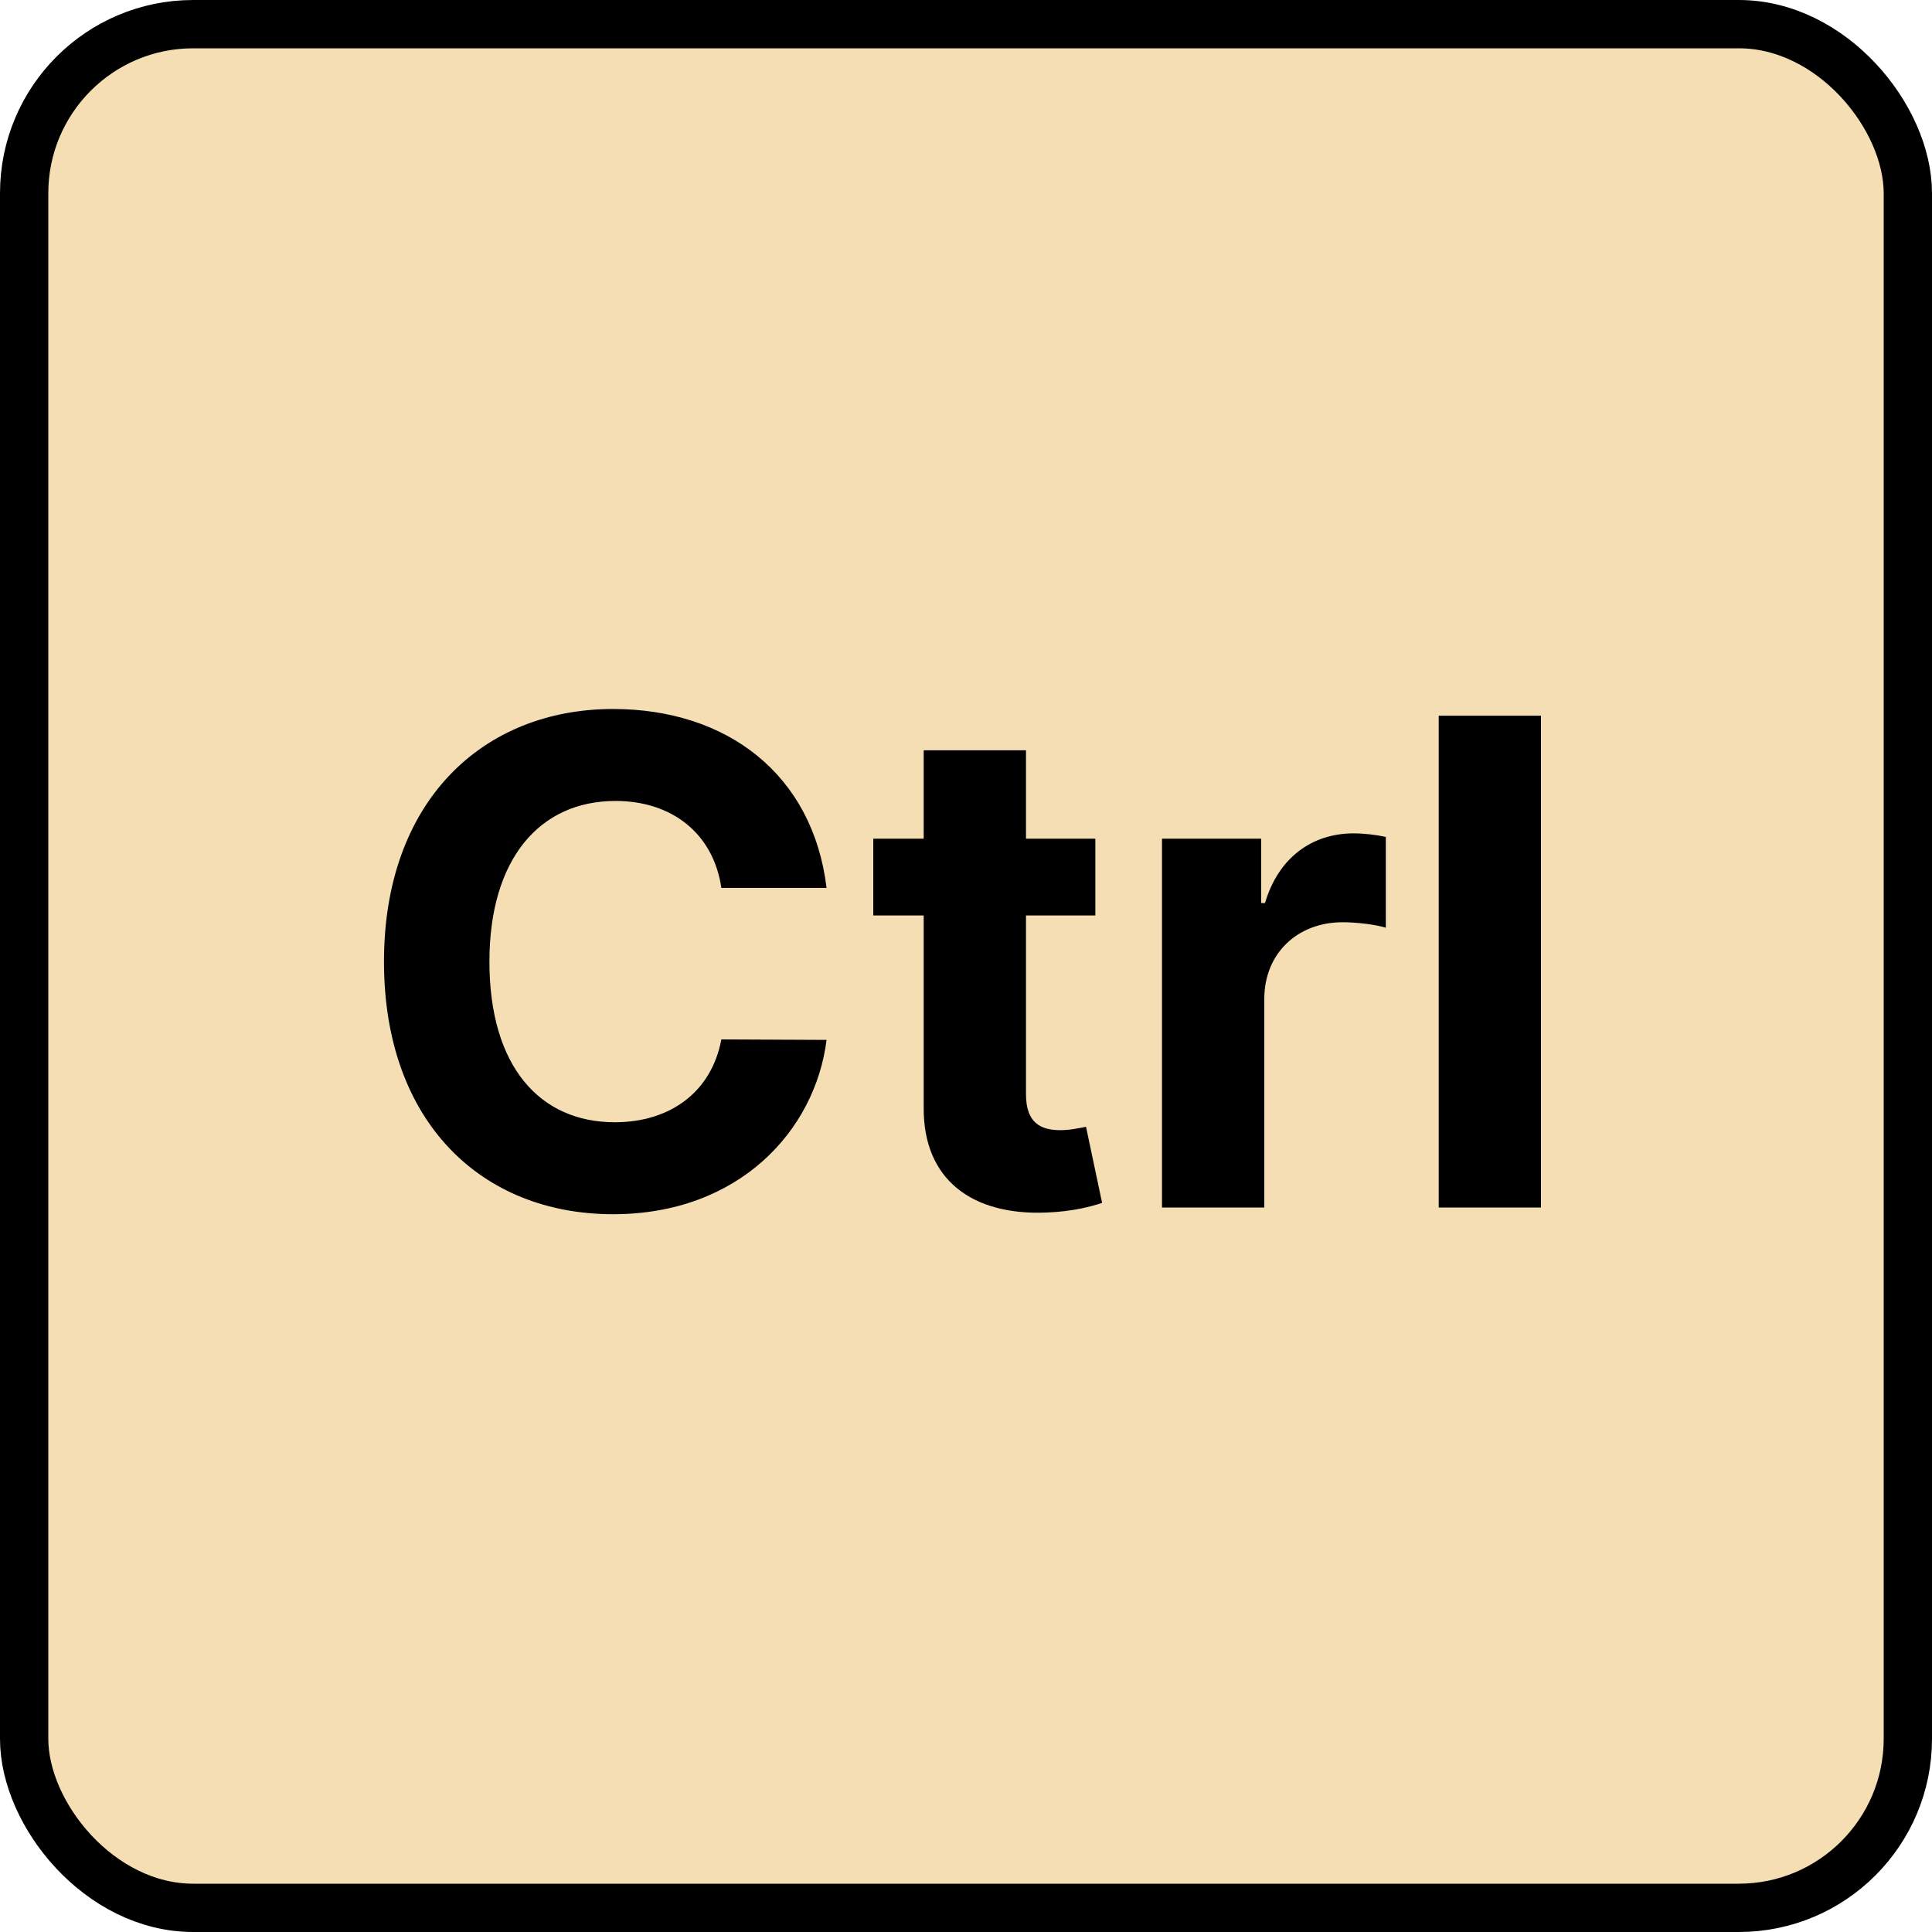 <svg width="40" height="40" viewBox="0 0 40 40" fill="none" xmlns="http://www.w3.org/2000/svg">
<rect x="0.5" y="0.5" width="39" height="39" rx="3.5" fill="wheat" stroke="black"/>
<path d="M17.113 18.383C16.829 16.031 15.05 14.679 12.693 14.679C10.003 14.679 7.95 16.578 7.95 19.909C7.95 23.23 9.969 25.139 12.693 25.139C15.303 25.139 16.879 23.404 17.113 21.53L14.935 21.52C14.731 22.609 13.876 23.235 12.728 23.235C11.182 23.235 10.133 22.087 10.133 19.909C10.133 17.791 11.167 16.583 12.743 16.583C13.921 16.583 14.771 17.264 14.935 18.383H17.113ZM22.678 17.364H21.242V15.534H19.124V17.364H18.08V18.954H19.124V22.932C19.114 24.428 20.133 25.169 21.669 25.104C22.216 25.084 22.604 24.975 22.818 24.905L22.485 23.329C22.38 23.349 22.156 23.399 21.958 23.399C21.535 23.399 21.242 23.24 21.242 22.653V18.954H22.678V17.364ZM24.058 25H26.176V20.68C26.176 19.74 26.862 19.094 27.797 19.094C28.09 19.094 28.493 19.143 28.692 19.208V17.329C28.503 17.284 28.239 17.254 28.025 17.254C27.17 17.254 26.469 17.751 26.191 18.696H26.111V17.364H24.058V25ZM31.904 14.818H29.787V25H31.904V14.818Z" fill="black"/>
</svg>
